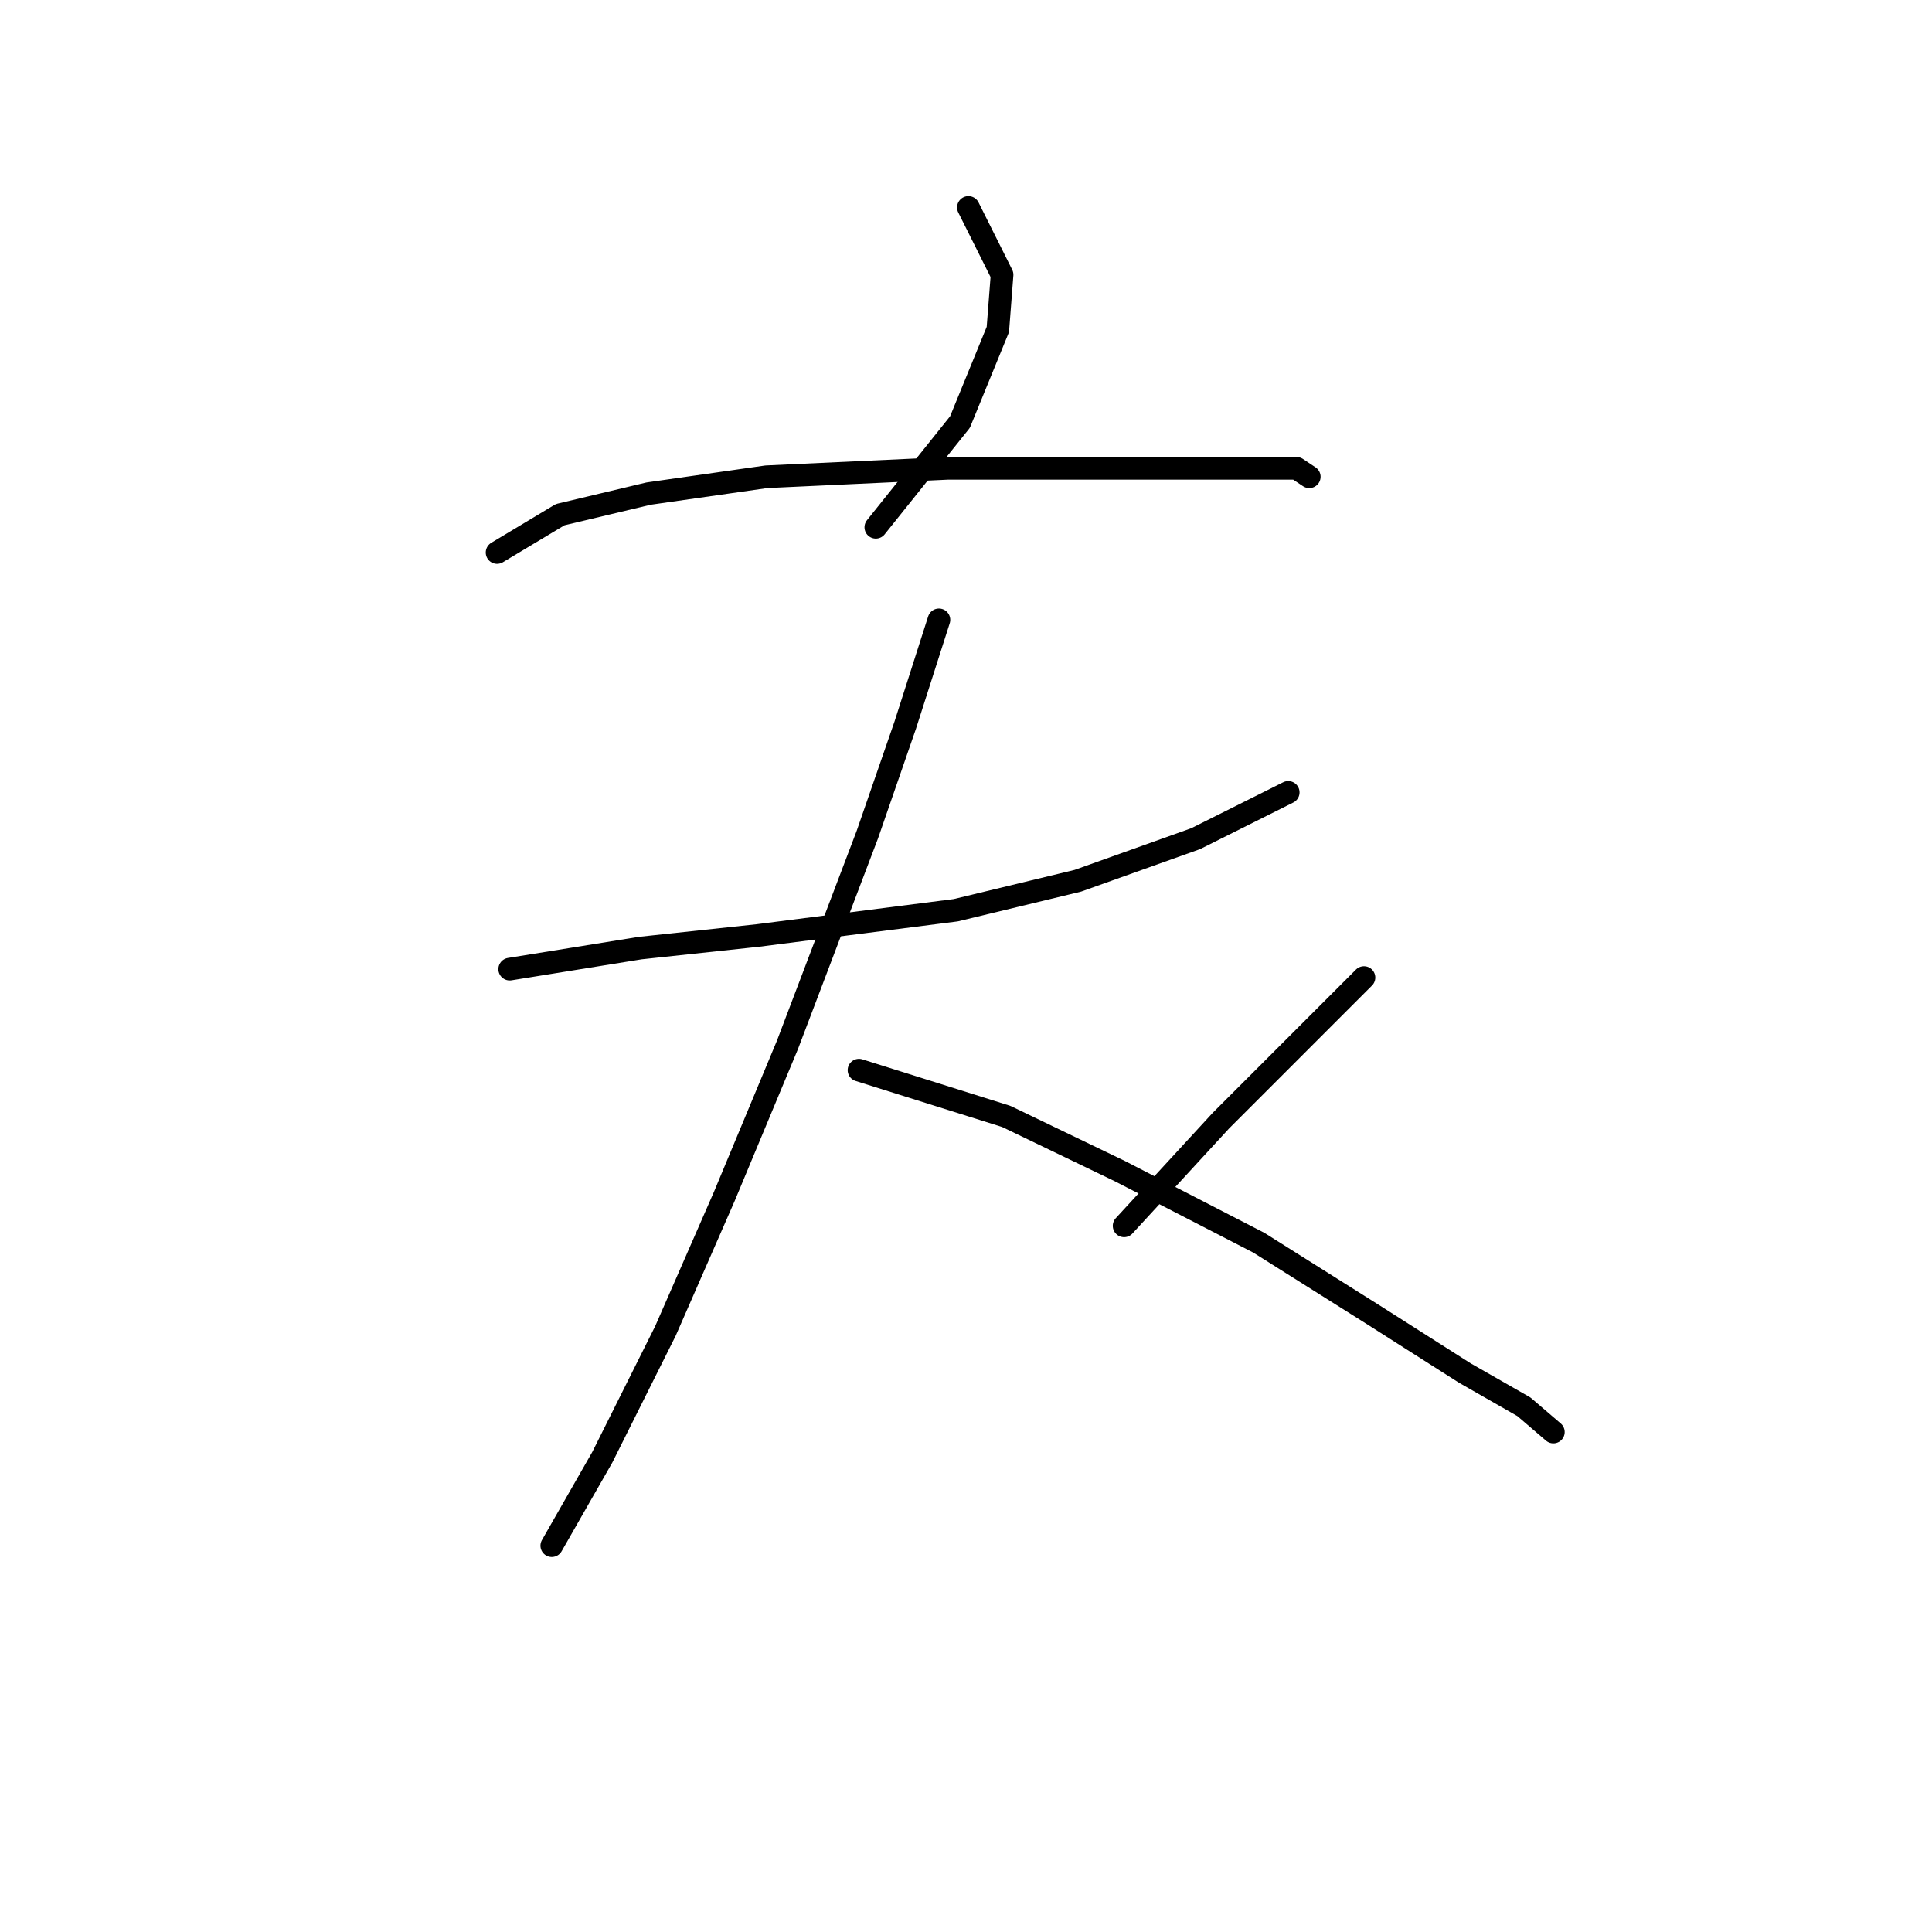 <?xml version="1.0" standalone="no"?>
    <svg width="256" height="256" xmlns="http://www.w3.org/2000/svg" version="1.1">
    <polyline stroke="black" stroke-width="3" stroke-linecap="round" fill="transparent" stroke-linejoin="round" points="128.318 27.487 132.779 36.409 132.221 43.658 127.202 55.926 116.05 69.866 116.05 69.866 " />
        <polyline stroke="black" stroke-width="3" stroke-linecap="round" fill="transparent" stroke-linejoin="round" points="65.864 73.212 74.229 68.193 85.939 65.405 101.552 63.175 125.53 62.059 142.258 62.059 157.872 62.059 166.794 62.059 171.812 62.059 173.485 63.175 173.485 63.175 " />
        <polyline stroke="black" stroke-width="3" stroke-linecap="round" fill="transparent" stroke-linejoin="round" points="67.537 128.416 84.823 125.628 100.437 123.955 126.645 120.61 142.816 116.706 158.429 111.13 170.697 104.996 170.697 104.996 " />
        <polyline stroke="black" stroke-width="3" stroke-linecap="round" fill="transparent" stroke-linejoin="round" points="124.414 82.134 119.953 96.074 114.935 110.572 104.34 138.453 95.976 158.528 88.169 176.372 79.805 193.1 73.113 204.81 73.113 204.81 " />
        <polyline stroke="black" stroke-width="3" stroke-linecap="round" fill="transparent" stroke-linejoin="round" points="113.82 141.799 133.336 147.933 148.392 155.182 166.794 164.662 181.849 174.141 194.117 181.948 201.924 186.409 205.827 189.754 205.827 189.754 " />
        <polyline stroke="black" stroke-width="3" stroke-linecap="round" fill="transparent" stroke-linejoin="round" points="180.734 129.531 171.255 139.011 161.775 148.491 148.95 162.431 148.95 162.431 " />
        </svg>